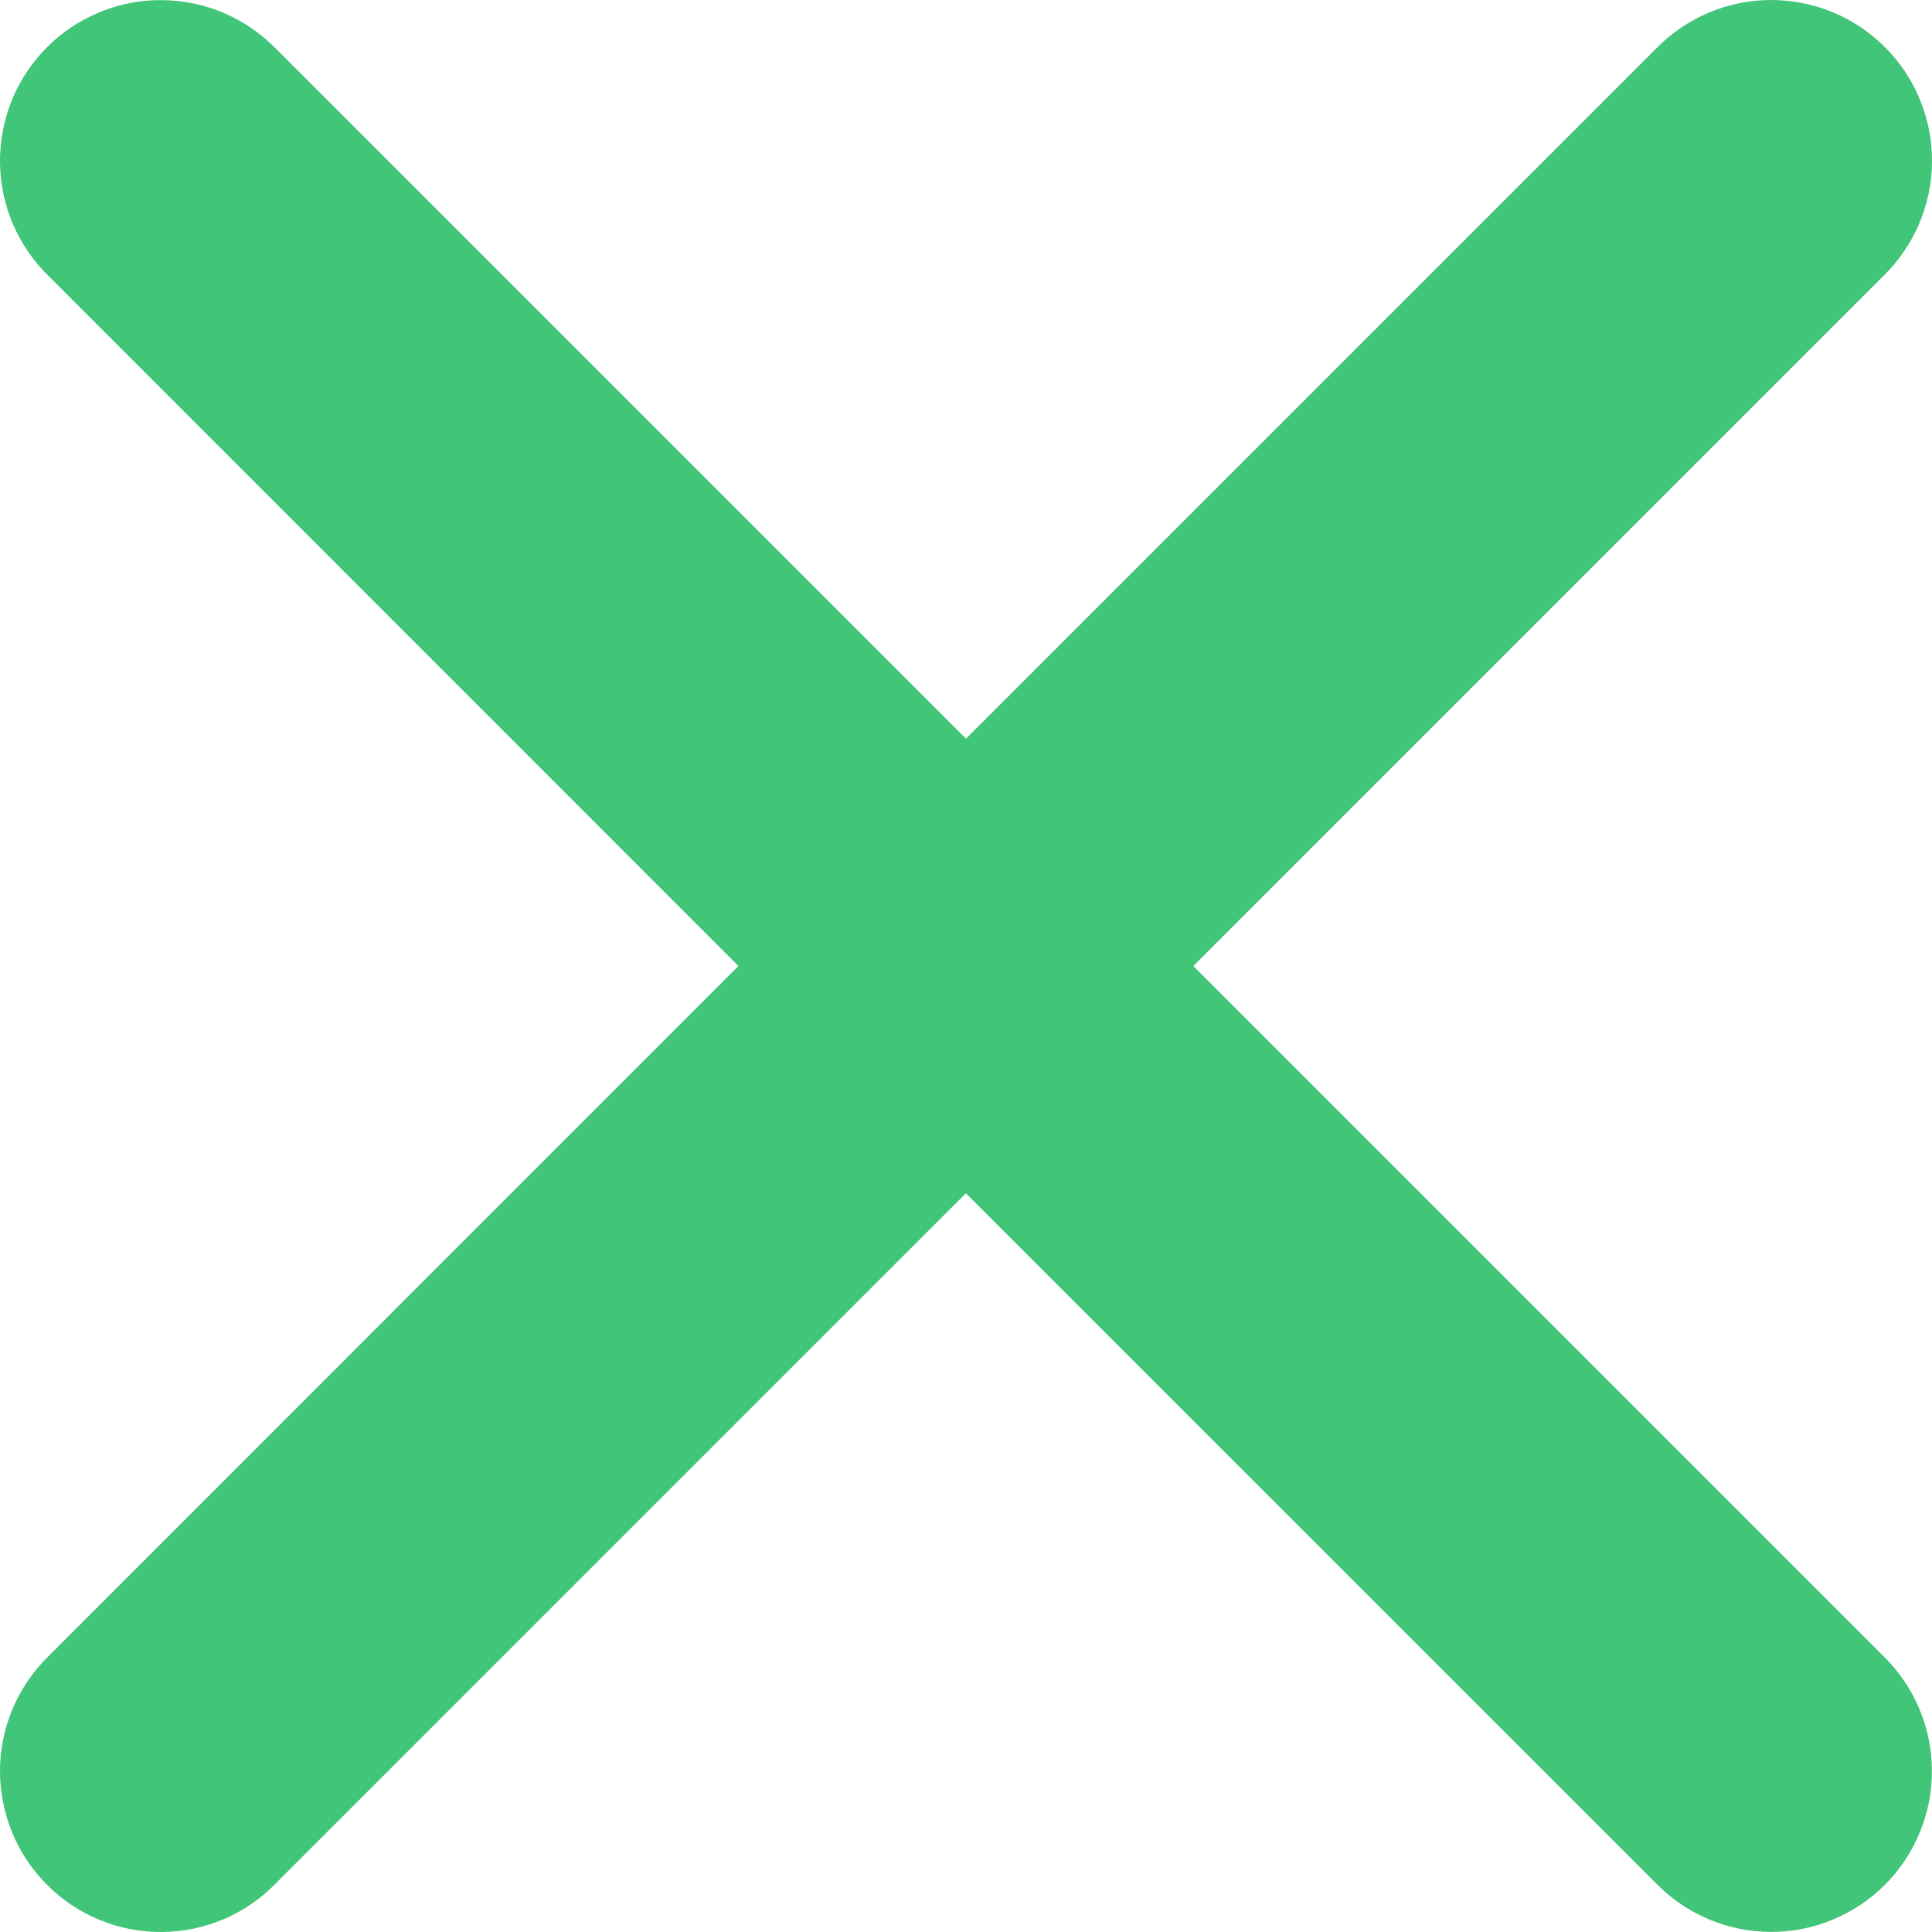 <svg width="15" height="15" viewBox="0 0 15 15" fill="none" xmlns="http://www.w3.org/2000/svg">
<path d="M14.621 2.144L9.265 7.5L14.621 12.856C14.739 12.972 14.834 13.109 14.899 13.261C14.964 13.413 14.998 13.577 14.999 13.742C15.001 13.908 14.969 14.072 14.906 14.225C14.843 14.378 14.751 14.517 14.634 14.634C14.517 14.751 14.378 14.843 14.225 14.906C14.072 14.969 13.908 15.001 13.742 14.999C13.577 14.998 13.413 14.964 13.261 14.899C13.109 14.834 12.972 14.739 12.856 14.621L7.499 9.265L2.143 14.621C2.028 14.74 1.89 14.835 1.738 14.9C1.586 14.965 1.422 14.999 1.257 15C1.092 15.001 0.928 14.97 0.775 14.907C0.622 14.844 0.482 14.752 0.366 14.634C0.249 14.518 0.156 14.379 0.093 14.225C0.031 14.072 -0.001 13.908 3.33277e-05 13.743C0.001 13.578 0.035 13.414 0.1 13.262C0.165 13.11 0.26 12.972 0.378 12.857L5.733 7.5L0.378 2.144C0.26 2.029 0.165 1.891 0.1 1.739C0.035 1.587 0.001 1.423 3.33277e-05 1.258C-0.001 1.092 0.031 0.928 0.093 0.775C0.156 0.622 0.249 0.483 0.366 0.366C0.482 0.249 0.622 0.157 0.775 0.094C0.928 0.031 1.092 -0.001 1.257 0.001C1.422 0.002 1.586 0.036 1.738 0.101C1.89 0.166 2.028 0.26 2.143 0.379L7.5 5.735L12.857 0.378C12.972 0.26 13.11 0.165 13.262 0.1C13.414 0.035 13.578 0.001 13.743 3.33278e-05C13.908 -0.001 14.072 0.031 14.225 0.093C14.379 0.156 14.518 0.249 14.634 0.366C14.752 0.482 14.844 0.622 14.907 0.775C14.97 0.928 15.001 1.092 15 1.257C14.999 1.422 14.965 1.586 14.9 1.738C14.835 1.89 14.739 2.029 14.621 2.144Z" fill="#41c578"/>
</svg>
